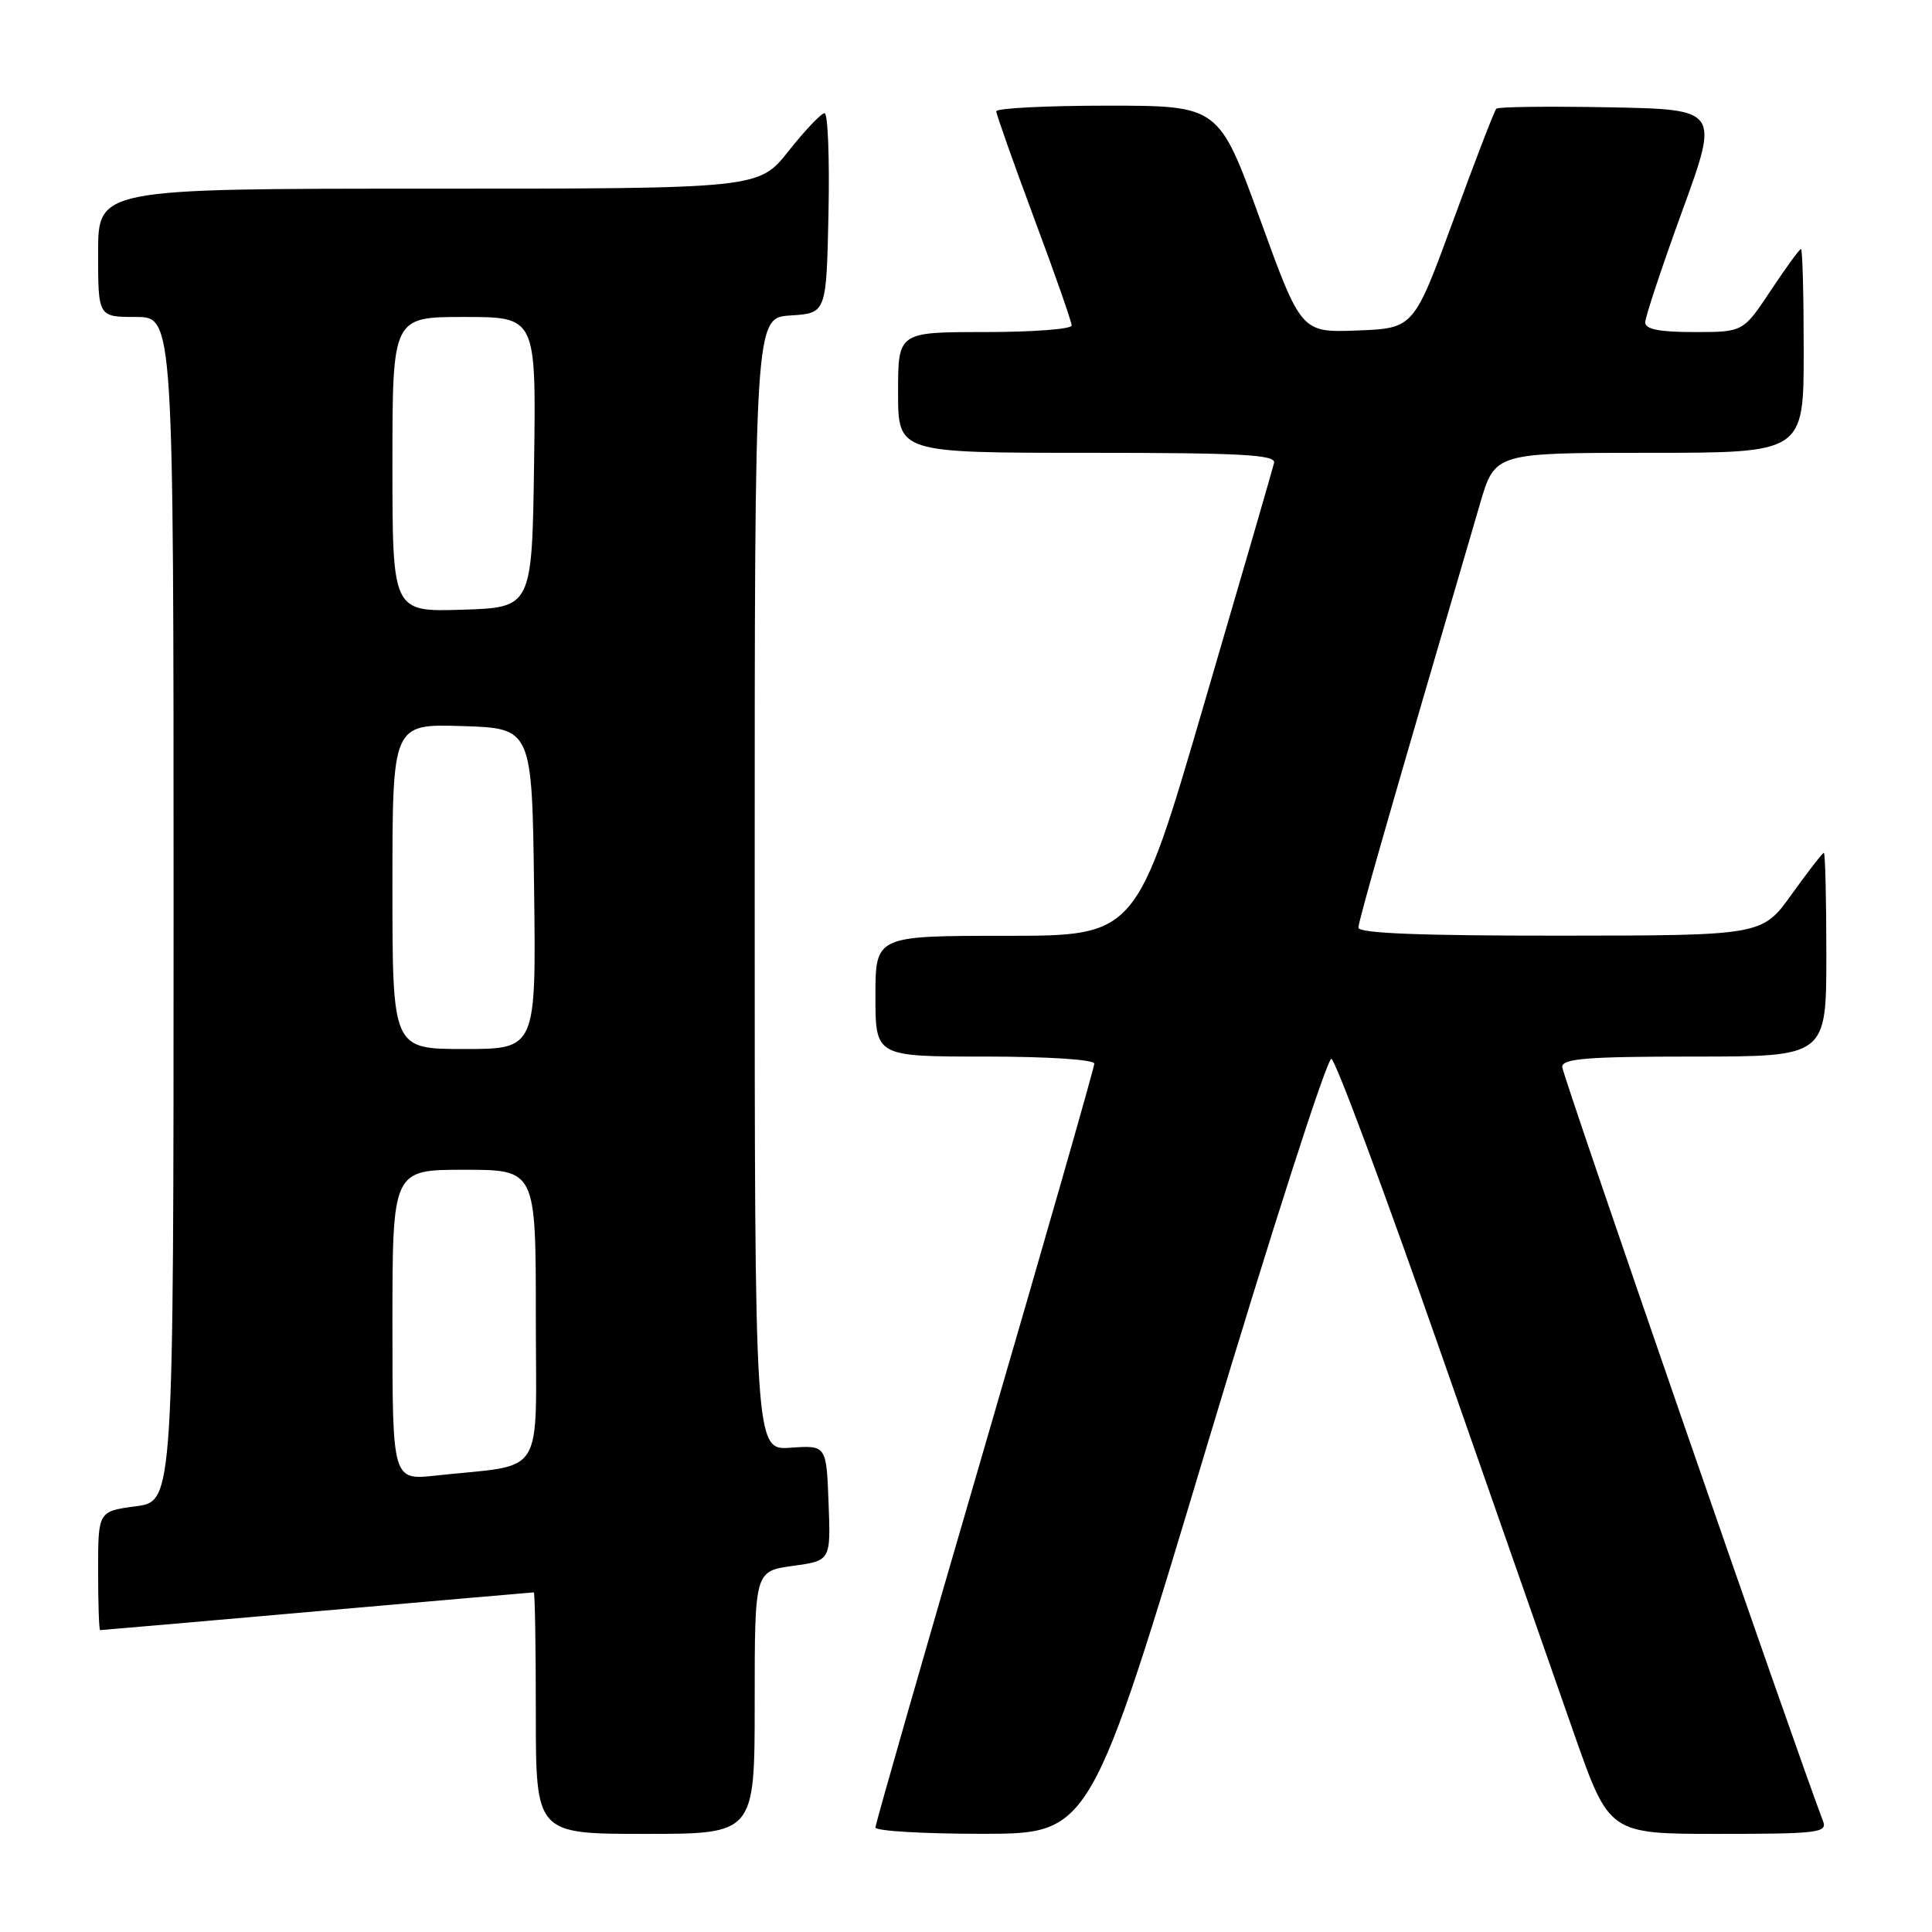 <?xml version="1.0" encoding="UTF-8" standalone="no"?>
<!DOCTYPE svg PUBLIC "-//W3C//DTD SVG 1.1//EN" "http://www.w3.org/Graphics/SVG/1.1/DTD/svg11.dtd" >
<svg xmlns="http://www.w3.org/2000/svg" xmlns:xlink="http://www.w3.org/1999/xlink" version="1.1" viewBox="0 0 256 256">
 <g >
 <path fill="currentColor"
d=" M 100.00 225.59 C 100.00 208.19 100.00 208.19 105.04 207.49 C 110.08 206.80 110.08 206.80 109.79 199.15 C 109.50 191.50 109.50 191.50 104.75 191.83 C 100.00 192.17 100.00 192.17 100.00 117.14 C 100.00 42.11 100.00 42.11 104.75 41.80 C 109.50 41.50 109.50 41.50 109.78 28.25 C 109.93 20.96 109.70 15.00 109.26 15.00 C 108.82 15.00 106.68 17.25 104.50 20.00 C 100.54 25.00 100.54 25.00 56.77 25.00 C 13.00 25.00 13.00 25.00 13.00 33.50 C 13.00 42.00 13.00 42.00 18.00 42.00 C 23.00 42.00 23.00 42.00 23.00 120.47 C 23.00 198.93 23.00 198.93 18.00 199.59 C 13.00 200.26 13.00 200.26 13.00 208.13 C 13.00 212.46 13.12 216.00 13.27 216.00 C 13.42 216.00 26.35 214.88 42.00 213.50 C 57.65 212.12 70.58 211.00 70.73 211.00 C 70.88 211.00 71.00 218.20 71.00 227.00 C 71.00 243.00 71.00 243.00 85.50 243.00 C 100.00 243.00 100.00 243.00 100.00 225.59 Z  M 159.96 191.47 C 168.46 163.15 175.87 140.12 176.42 140.31 C 176.97 140.49 183.38 157.71 190.68 178.57 C 197.97 199.43 206.03 222.46 208.58 229.75 C 213.23 243.00 213.23 243.00 227.72 243.00 C 240.85 243.00 242.15 242.84 241.57 241.33 C 237.97 231.93 207.00 142.40 207.00 141.37 C 207.00 140.26 210.36 140.00 224.50 140.00 C 242.00 140.00 242.00 140.00 242.00 126.50 C 242.00 119.08 241.85 113.00 241.67 113.00 C 241.50 113.00 239.58 115.47 237.42 118.48 C 233.50 123.96 233.50 123.96 206.75 123.98 C 188.28 123.99 180.00 123.67 180.00 122.92 C 180.00 122.01 184.02 107.99 196.11 66.75 C 198.08 60.00 198.08 60.00 218.54 60.00 C 239.00 60.00 239.00 60.00 239.00 46.50 C 239.00 39.08 238.84 33.00 238.64 33.00 C 238.44 33.00 236.64 35.47 234.63 38.50 C 230.98 44.00 230.98 44.00 224.49 44.00 C 219.87 44.00 218.00 43.63 218.00 42.72 C 218.00 42.01 220.21 35.37 222.90 27.97 C 227.81 14.50 227.81 14.50 213.26 14.22 C 205.27 14.07 198.52 14.15 198.27 14.40 C 198.02 14.65 195.46 21.30 192.58 29.17 C 187.33 43.50 187.33 43.50 179.88 43.79 C 172.42 44.08 172.42 44.08 166.96 29.04 C 161.50 14.01 161.50 14.01 146.75 14.00 C 138.64 14.00 132.01 14.34 132.01 14.75 C 132.02 15.16 134.27 21.52 137.01 28.88 C 139.76 36.24 142.00 42.65 142.00 43.13 C 142.00 43.61 136.82 44.00 130.50 44.00 C 119.00 44.00 119.00 44.00 119.00 52.00 C 119.00 60.00 119.00 60.00 144.07 60.00 C 164.53 60.00 169.09 60.25 168.82 61.34 C 168.65 62.08 164.47 76.48 159.53 93.34 C 150.57 124.00 150.57 124.00 133.28 124.00 C 116.00 124.00 116.00 124.00 116.00 132.00 C 116.00 140.00 116.00 140.00 130.50 140.00 C 138.89 140.00 145.00 140.40 145.00 140.94 C 145.00 141.46 138.47 164.25 130.50 191.59 C 122.53 218.92 116.00 241.68 116.00 242.15 C 116.00 242.62 122.41 242.99 130.25 242.99 C 144.50 242.97 144.50 242.97 159.96 191.47 Z  M 52.00 175.57 C 52.00 155.00 52.00 155.00 61.50 155.00 C 71.00 155.00 71.00 155.00 71.00 174.41 C 71.00 196.28 72.48 193.92 57.75 195.52 C 52.00 196.14 52.00 196.14 52.00 175.57 Z  M 52.00 117.46 C 52.00 95.92 52.00 95.92 61.25 96.21 C 70.50 96.50 70.50 96.50 70.77 117.75 C 71.04 139.00 71.04 139.00 61.52 139.00 C 52.00 139.00 52.00 139.00 52.00 117.46 Z  M 52.00 61.54 C 52.00 42.00 52.00 42.00 61.52 42.00 C 71.04 42.00 71.04 42.00 70.77 61.25 C 70.50 80.50 70.50 80.50 61.25 80.79 C 52.00 81.08 52.00 81.08 52.00 61.54 Z "/>
</g>
</svg>